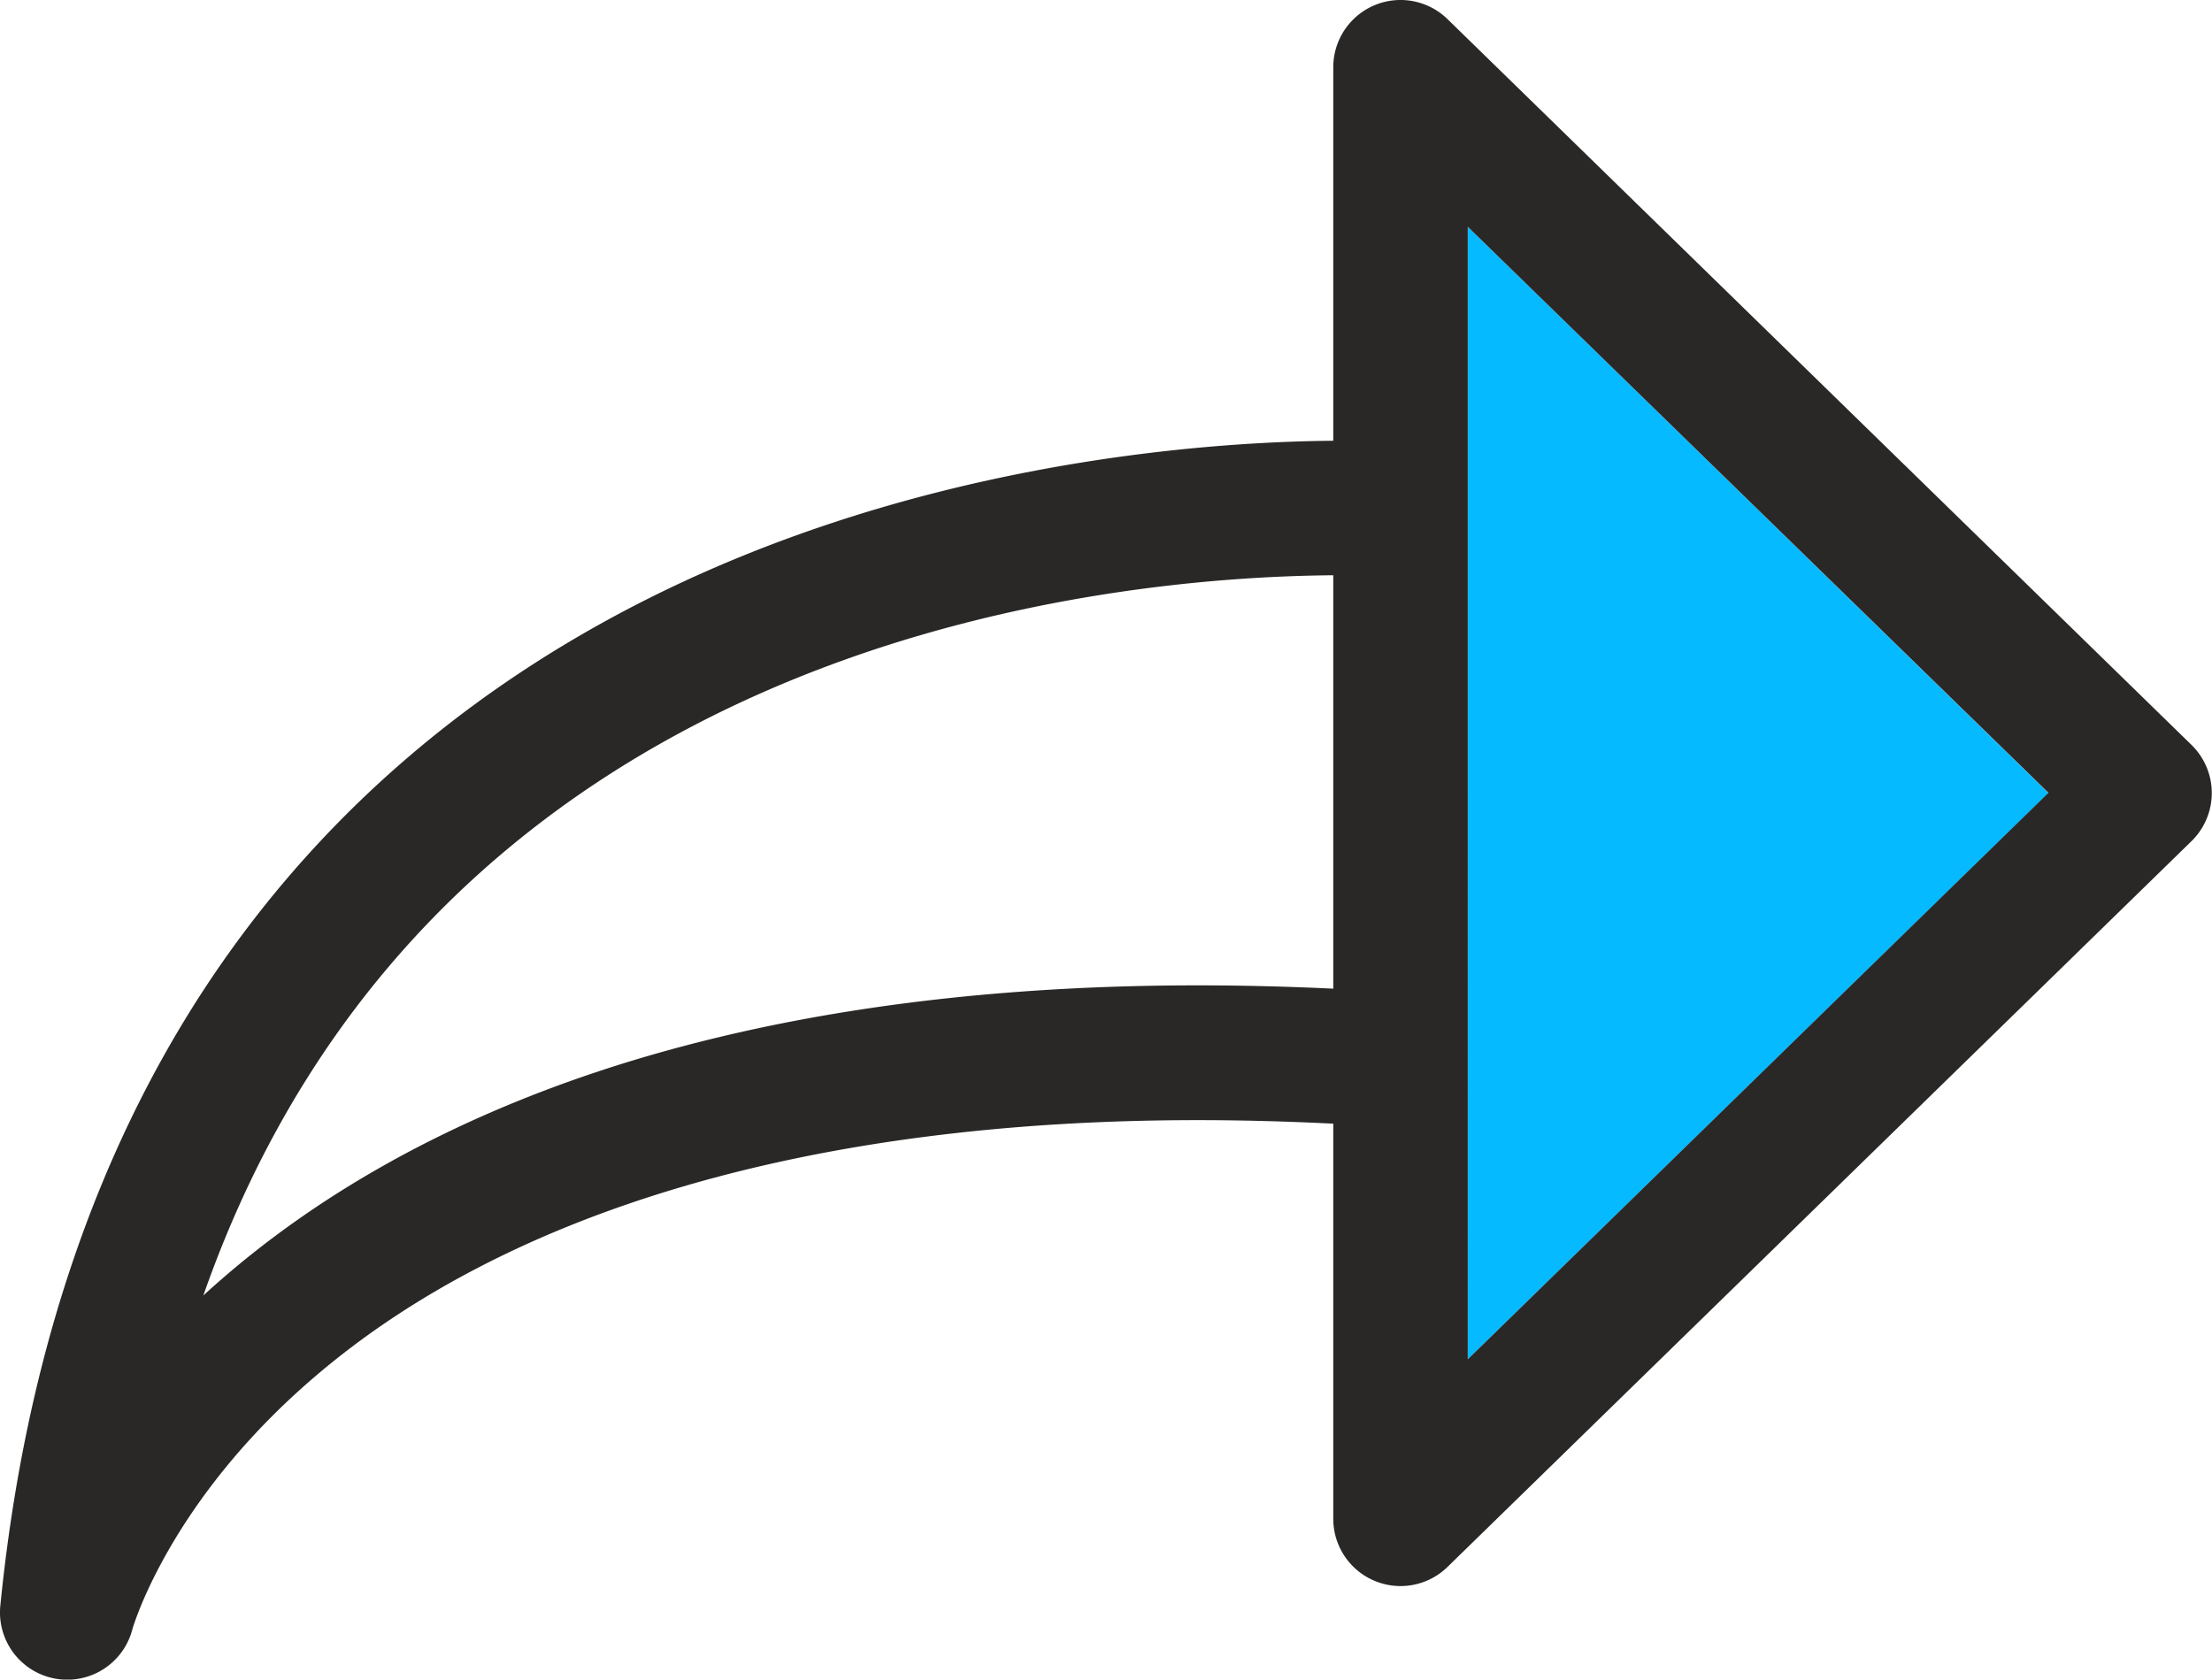 <svg xmlns="http://www.w3.org/2000/svg" viewBox="0 0 394.66 299.71"><title>next</title><path d="M36.28,278.65q1.33-1.22,2.72-2.44c17.69-15.52,39.6-27.85,65.1-36.64,31.29-10.79,68.17-16.25,109.61-16.25,7.84,0,15.93.2,24.16,0.59V150.13C195.59,150.47,77,162.22,36.28,278.65Z" transform="translate(0 -47.48)" style="fill:none"/><polygon points="261.88 90.91 261.88 189.15 261.88 242.55 365.48 141.51 261.88 40.47 261.88 90.91" style="fill:#06baff"/><path d="M391,180.4L258.26,50.89a12,12,0,0,0-20.38,8.59v66.65c-22.63.18-76.31,3.76-126.79,30.52-29.38,15.58-53.47,36.71-71.61,62.81C17.78,250.68,4.52,289.2.06,334a12,12,0,0,0,23.54,4.28c0.06-.23,6.49-22.85,32.56-45.13,35-30,89.52-45.79,157.56-45.79,7.82,0,15.92.22,24.16,0.63V318.5a12,12,0,0,0,20.38,8.59L391,197.58A12,12,0,0,0,391,180.4ZM237.88,223.9c-8.24-.39-16.32-0.59-24.16-0.59-41.44,0-78.32,5.47-109.61,16.25C78.6,248.36,56.7,260.69,39,276.21q-1.4,1.22-2.72,2.44C77,162.22,195.59,150.47,237.88,150.13V223.9h0Zm24,66.13V87.95l103.6,101Z" transform="translate(0 -47.48)" style="fill:#292827"/></svg>
